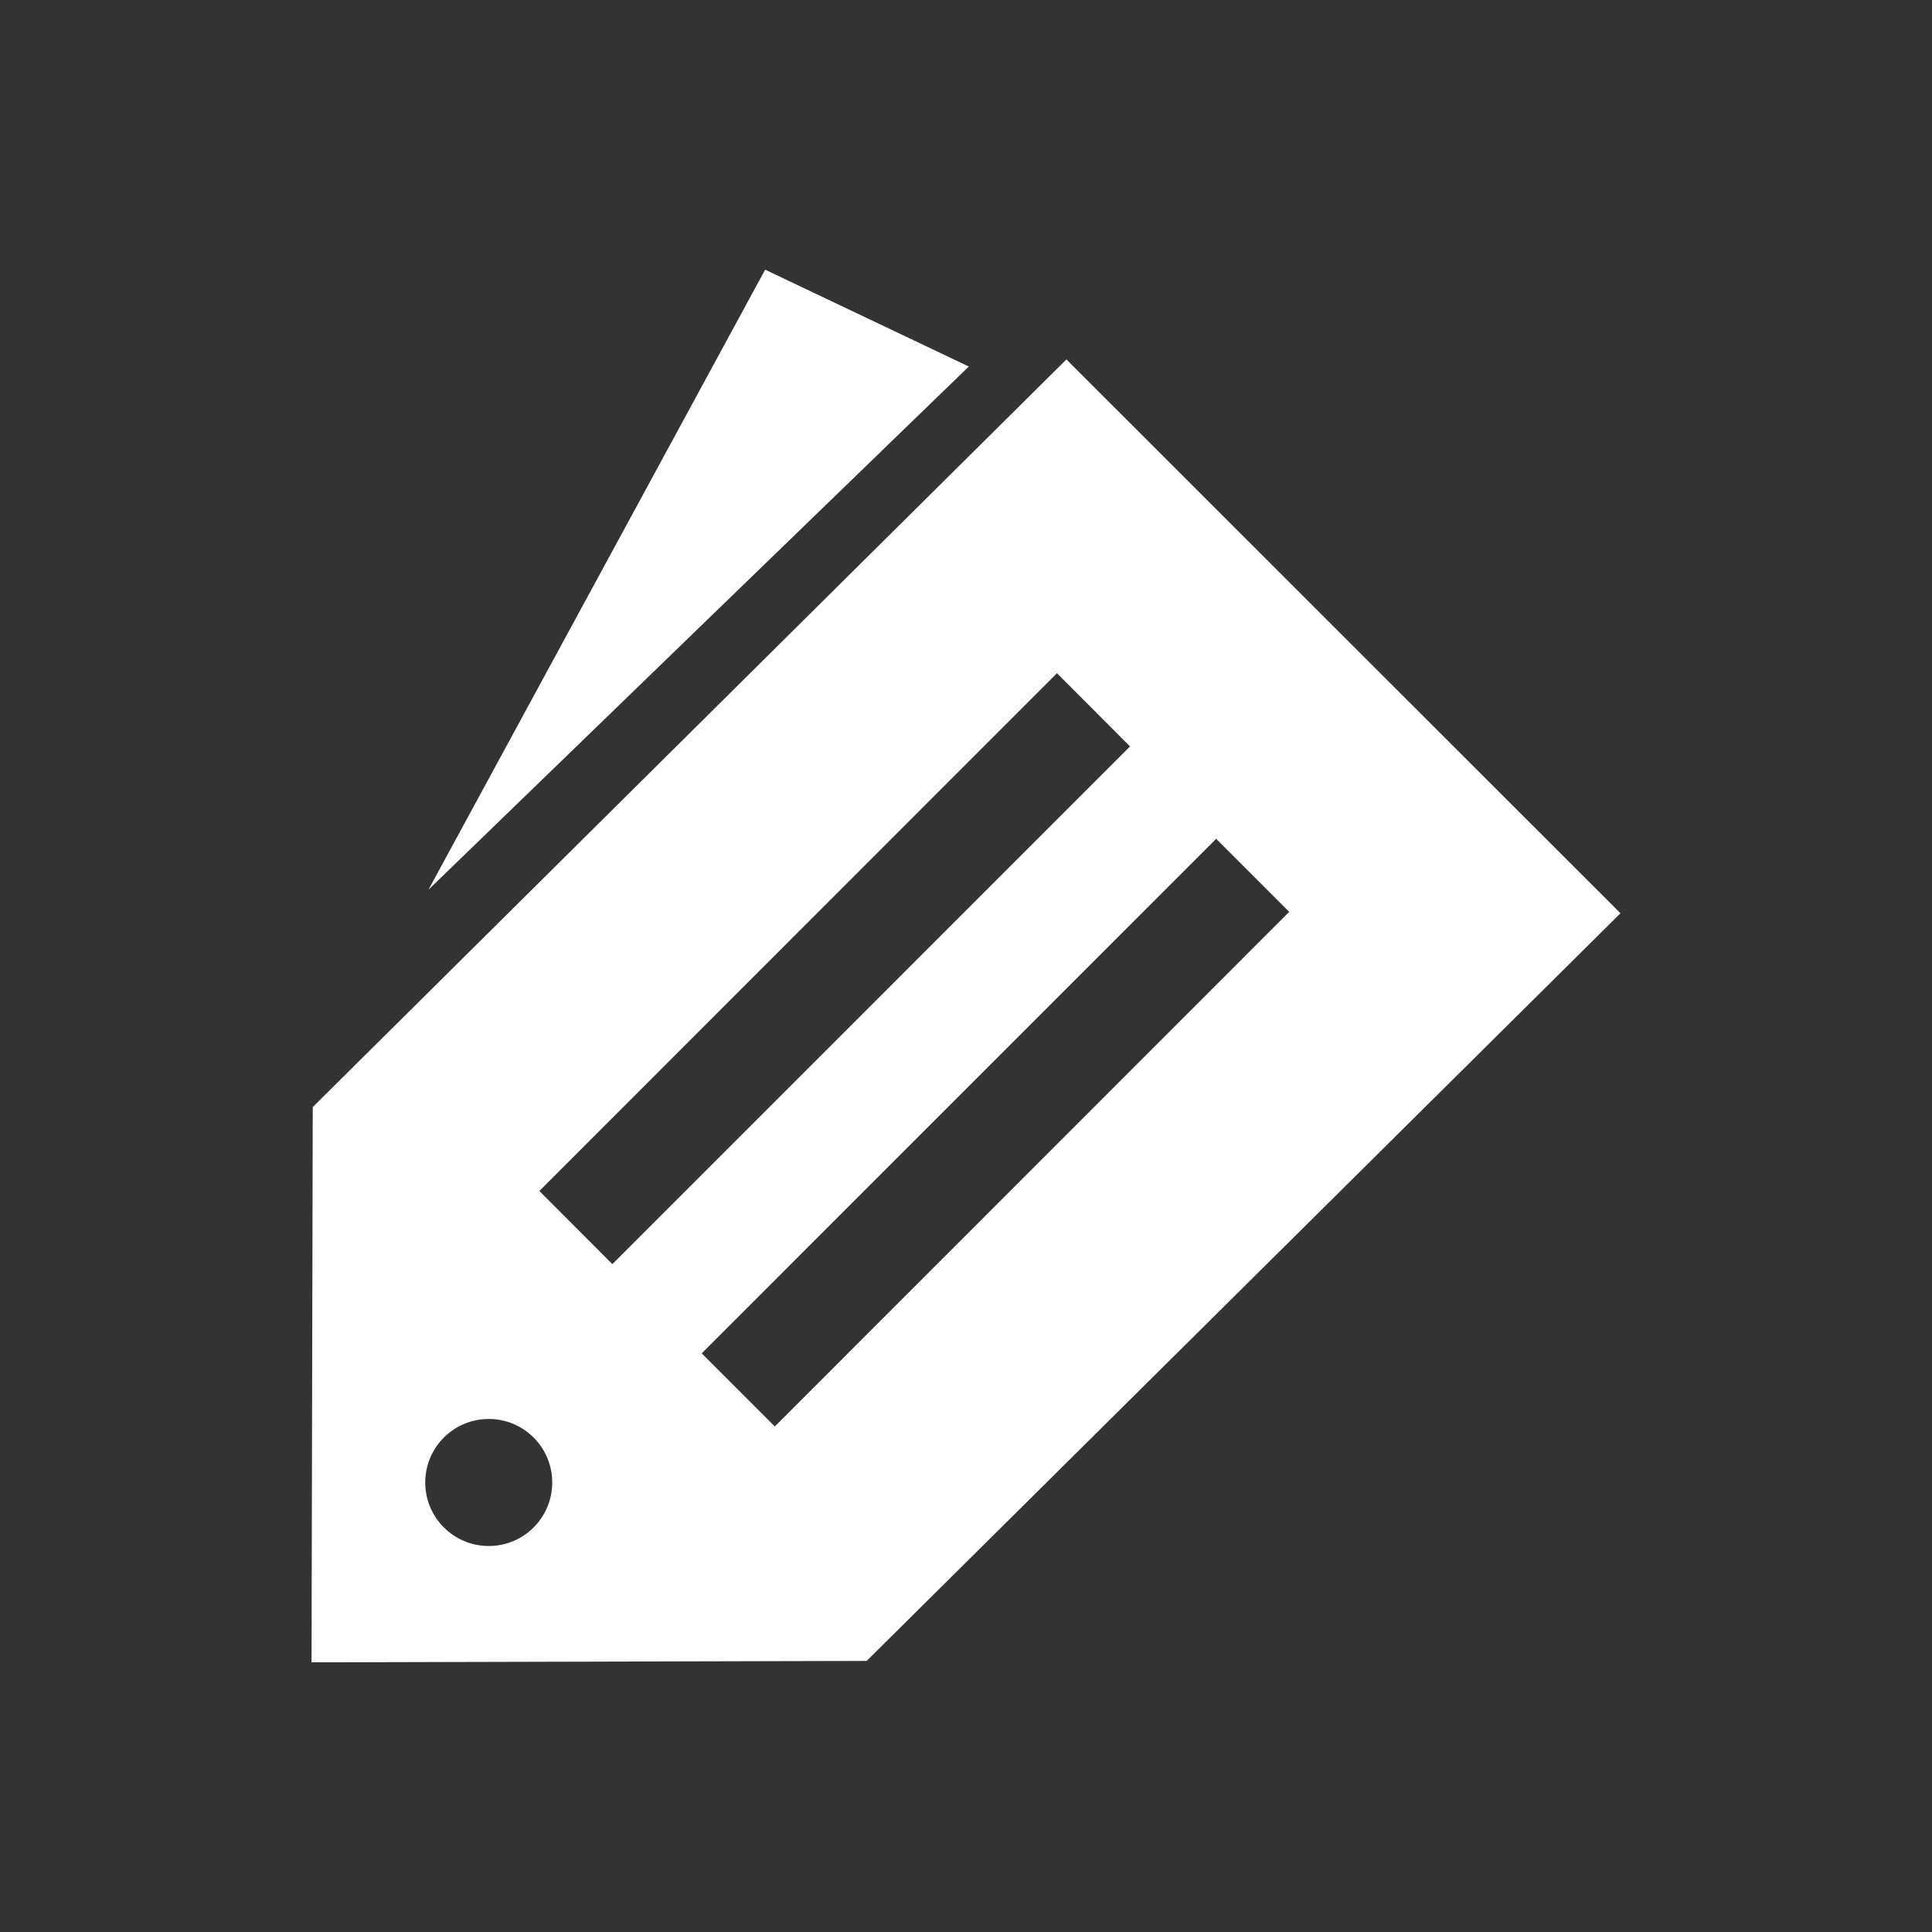 <?xml version="1.0" encoding="utf-8"?>
<!DOCTYPE svg PUBLIC "-//W3C//DTD SVG 1.1//EN" "http://www.w3.org/Graphics/SVG/1.1/DTD/svg11.dtd">
<svg version="1.1" xmlns="http://www.w3.org/2000/svg" xmlns:xlink="http://www.w3.org/1999/xlink" width="120"
	 height="120" xml:space="preserve">
<rect width="100%" height="100%" fill="#333333" stroke="none"/>
<g
     id="g12"
     transform="matrix(1.25,0,0,-1.25,0,120)">
<g id='g1424'>
  <g id='g1426'>
    <g transform='translate(38.5,25.12)' id='g1432'>
      <path style='fill:white;fill-opacity:1;fill-rule:nonzero;stroke:none' d='M 0,0 -3.633,3.633 21.93,29.2 25.56,25.57 0,0 z M -11.7,11.7 14.02,37.43 17.65,33.79 -8.072,8.067 -11.7,11.7 z M -14.21,-5.94 C -15.96,-5.94 -17.37,-4.528 -17.37,-2.783 -17.37,-1.042 -15.96,0.372 -14.21,0.372 -12.47,0.372 -11.06,-1.042 -11.06,-2.783 -11.06,-4.528 -12.47,-5.94 -14.21,-5.94 M 14.49,53.02 -22.96,15.87 -23.02,-11.72 4.564,-11.65 42.02,25.5 14.49,53.02 z' id='path1434'/>
    </g>
    <g transform='translate(38.02,82.6)' id='g1436'>
      <path style='fill:white;fill-opacity:1;fill-rule:nonzero;stroke:none' d='M 0,0 -16.73,-30.81 10.12,-4.812 0,0 z' id='path1438'/>
    </g>
  </g>
</g></g>
</svg>
